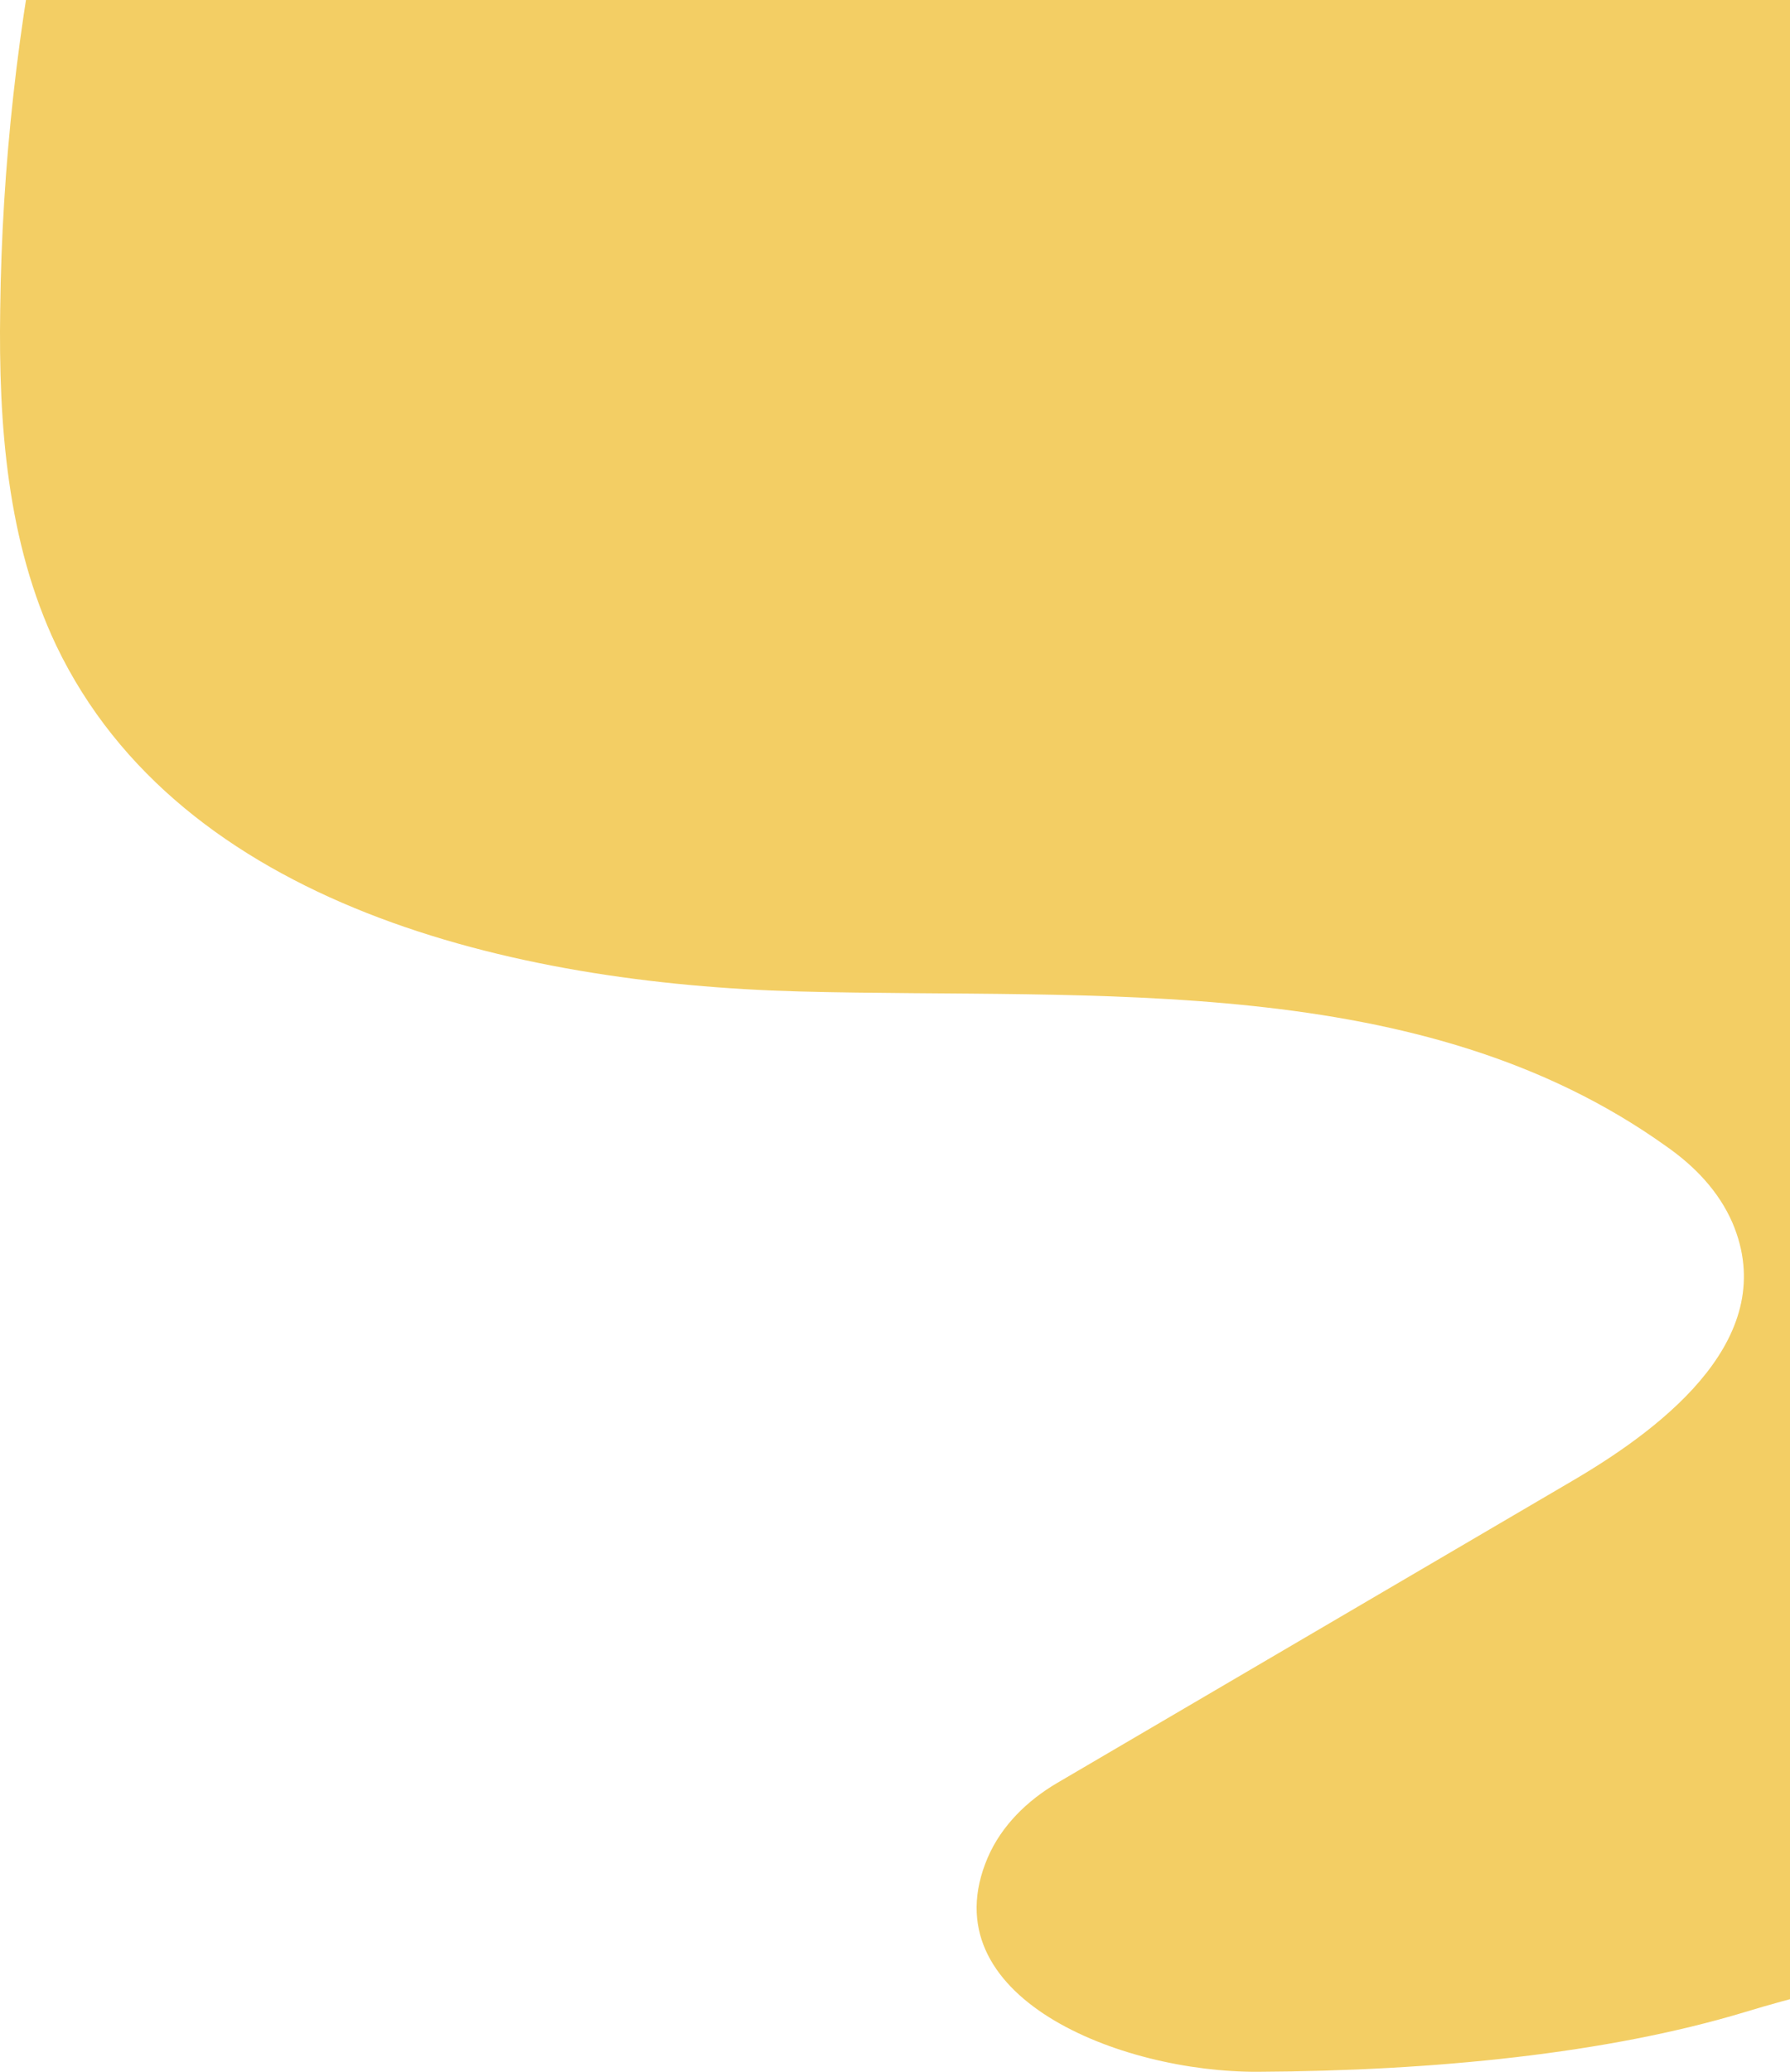 <svg width="452" height="523" viewBox="0 0 452 523" fill="none" xmlns="http://www.w3.org/2000/svg">
<path d="M440.556 507.945C465.646 500.309 491.173 495.509 517.355 494.2C552.482 492.673 587.608 474.129 612.699 448.385C646.517 413.914 666.153 368.535 685.134 324.247C719.17 245.271 751.897 149.277 703.68 77.936C668.989 26.448 603.754 7.031 544.409 -11.95C450.591 -42.275 349.575 -91.144 318.375 -184.52C310.739 -207.428 307.248 -232.954 292.193 -251.934C279.539 -267.86 259.903 -277.46 239.83 -280.95C152.995 -297.095 78.814 -215.064 44.341 -133.469C16.196 -66.71 0.923 5.722 0.051 78.154C-0.386 107.17 1.796 136.841 14.232 163.021C45.65 228.472 129.213 248.325 201.867 250.288C277.139 252.252 358.738 245.052 420.701 289.34C427.901 294.358 434.01 300.685 437.501 308.757C449.501 337.119 421.355 359.591 397.138 373.771L266.884 450.13C259.466 454.494 252.921 460.82 249.43 468.893C234.376 504.018 282.812 523.216 317.72 522.998C362.011 522.78 405.865 518.417 440.556 507.945Z" fill="#F3CE64"/>
</svg>
